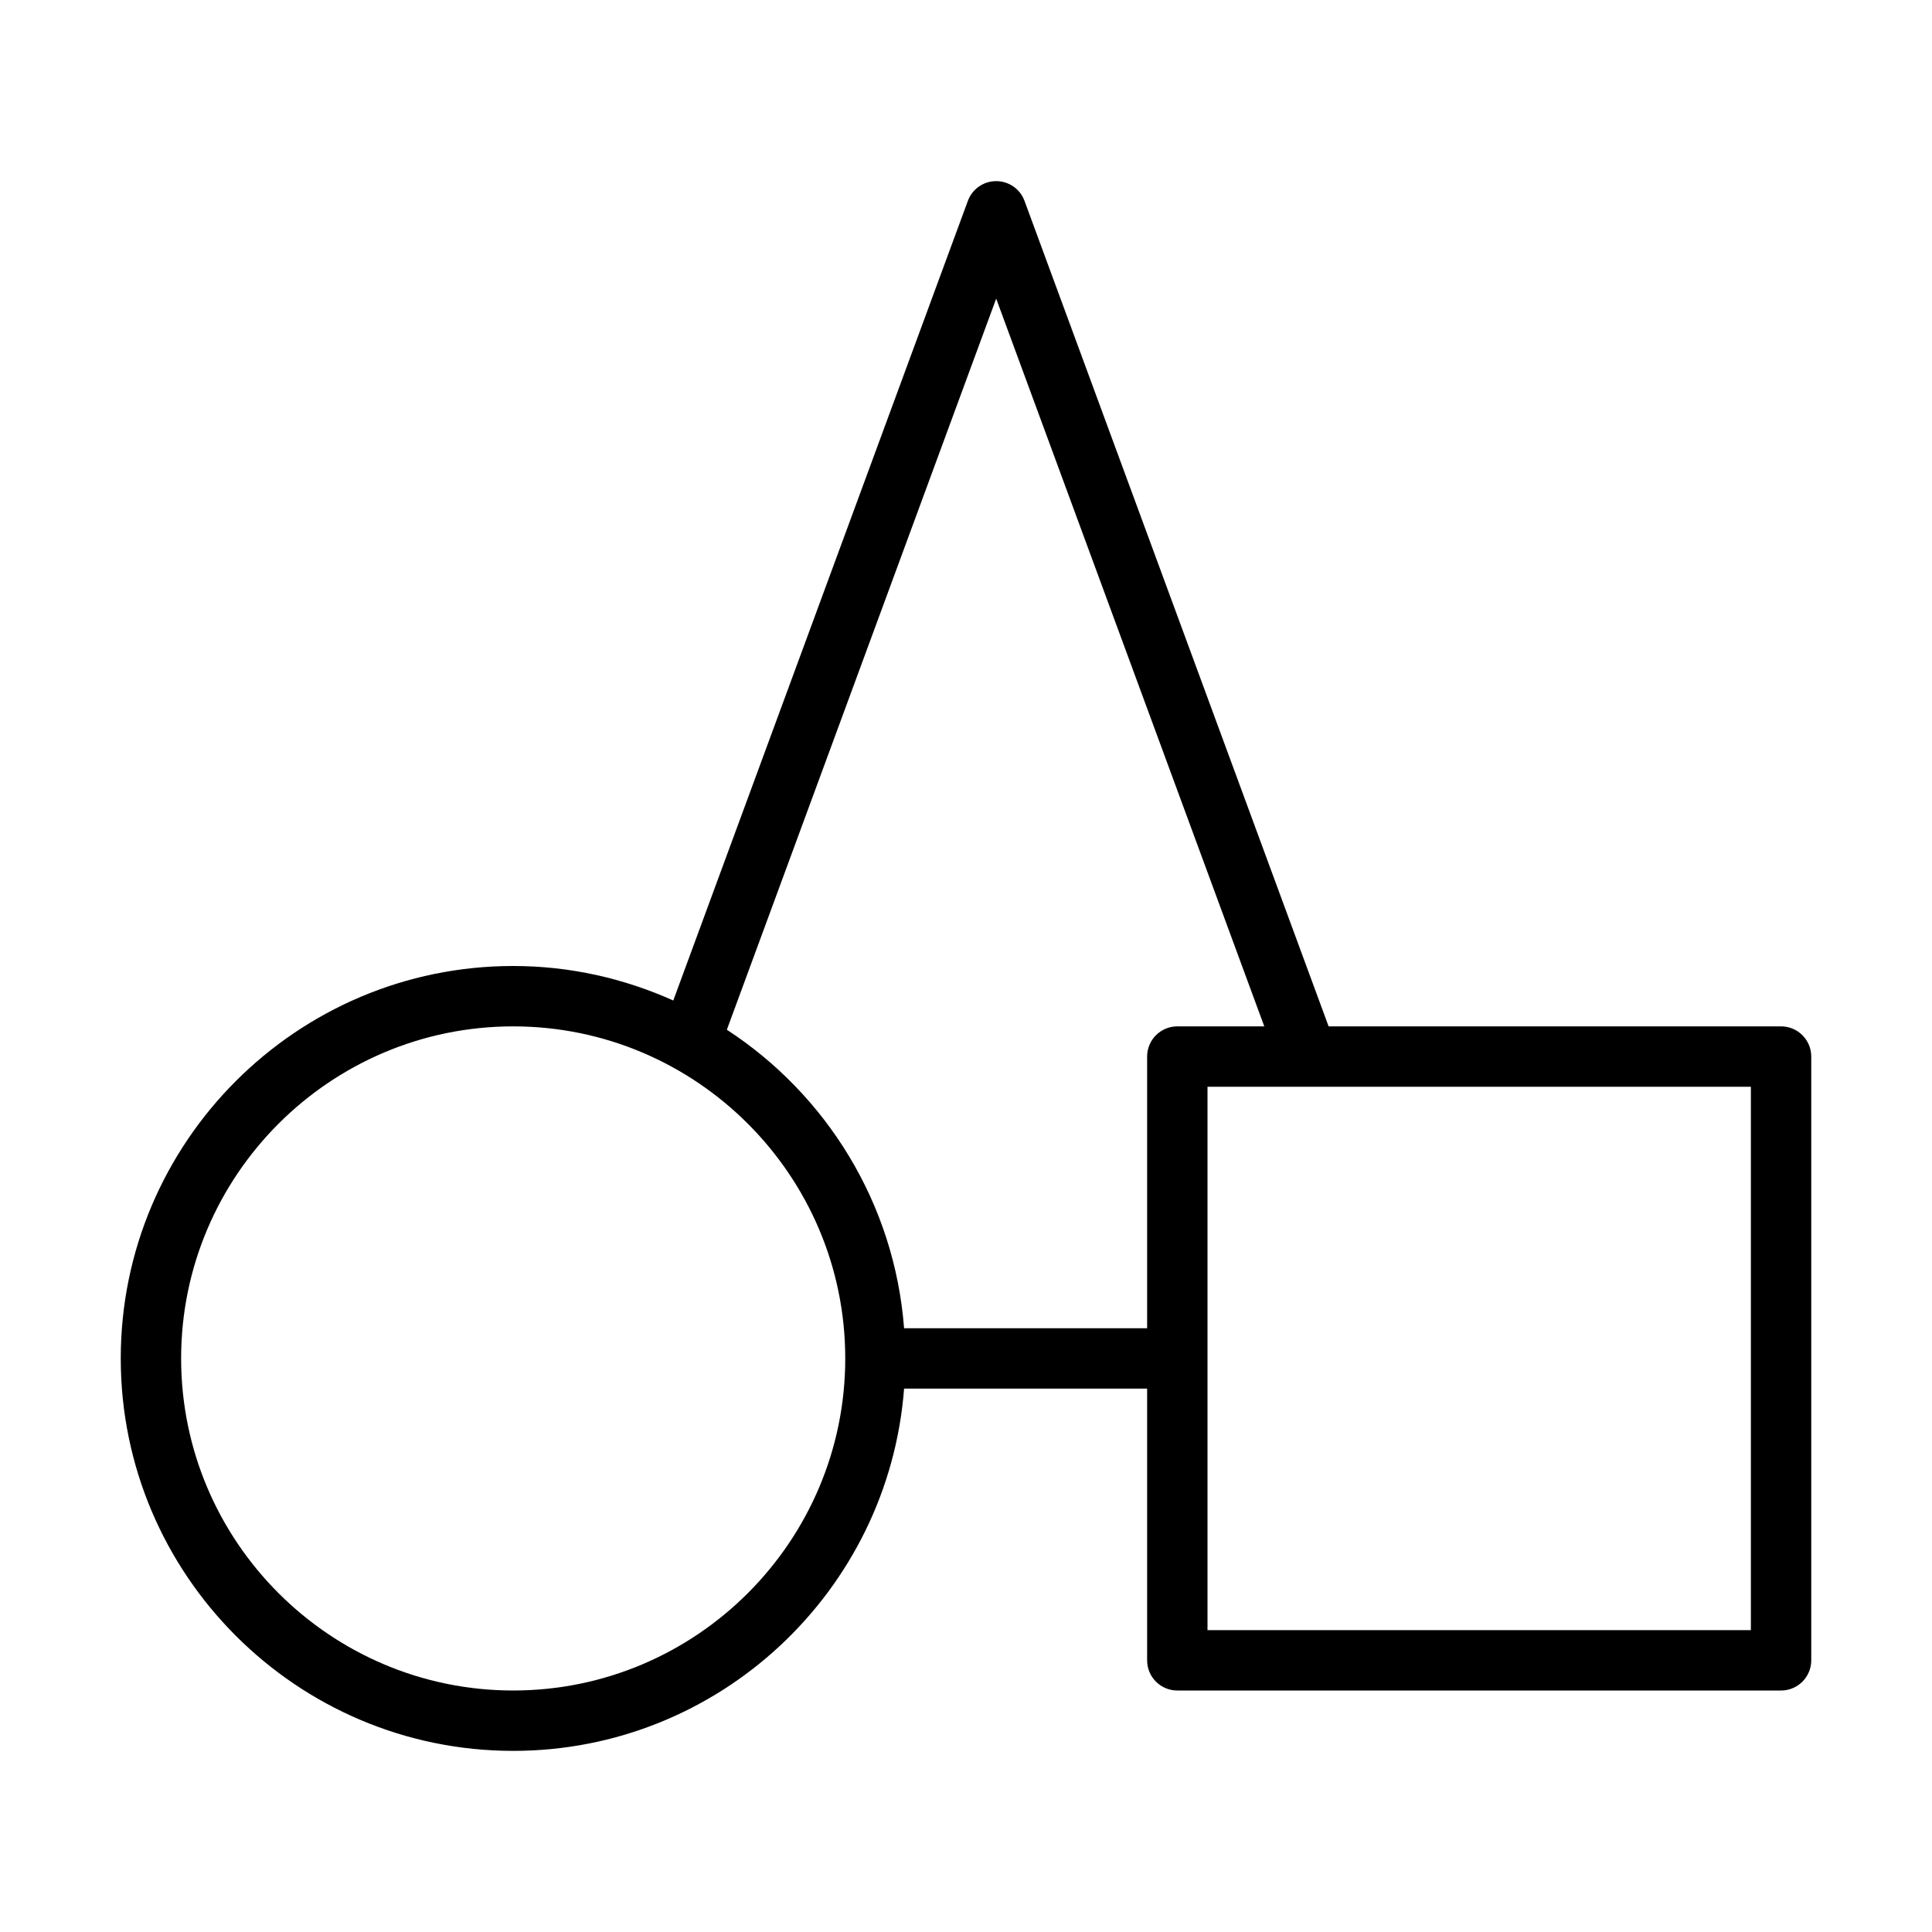 <?xml version="1.0" encoding="UTF-8" standalone="no"?>
<svg width="64px" height="64px" viewBox="0 0 64 64" version="1.1" xmlns="http://www.w3.org/2000/svg" xmlns:xlink="http://www.w3.org/1999/xlink">
    <!-- Generator: Sketch 3.7.2 (28276) - http://www.bohemiancoding.com/sketch -->
    <title>sha-circle-triangle-square</title>
    <desc>Created with Sketch.</desc>
    <defs></defs>
    <g id="64px-Line" stroke="none" stroke-width="1" fill="none" fill-rule="evenodd">
        <g id="sha-circle-triangle-square"></g>
        <path d="M59,34 L44.012,34 L33.938,6.654 C33.794,6.261 33.419,6 33,6 C32.581,6 32.206,6.261 32.062,6.654 L22.303,33.143 C20.681,32.415 18.89,32 17,32 C9.832,32 4,37.832 4,45 C4,52.168 9.832,58 17,58 C23.83,58 29.436,52.701 29.949,46 L38,46 L38,55 C38,55.552 38.447,56 39,56 L59,56 C59.553,56 60,55.552 60,55 L60,35 C60,34.448 59.553,34 59,34 L59,34 Z M17,56 C10.935,56 6,51.065 6,45 C6,38.935 10.935,34 17,34 C23.065,34 28,38.935 28,45 C28,51.065 23.065,56 17,56 L17,56 Z M29.949,44 C29.631,39.86 27.374,36.26 24.078,34.111 L33,9.893 L41.881,34 L39,34 C38.447,34 38,34.448 38,35 L38,44 L29.949,44 L29.949,44 Z M58,54 L40,54 L40,36 L43.306,36 C43.309,36 43.312,36.001 43.316,36.001 C43.319,36.001 43.321,36 43.324,36 L58,36 L58,54 L58,54 Z" id="Shape" fill="#000000"></path>
    </g>
</svg>